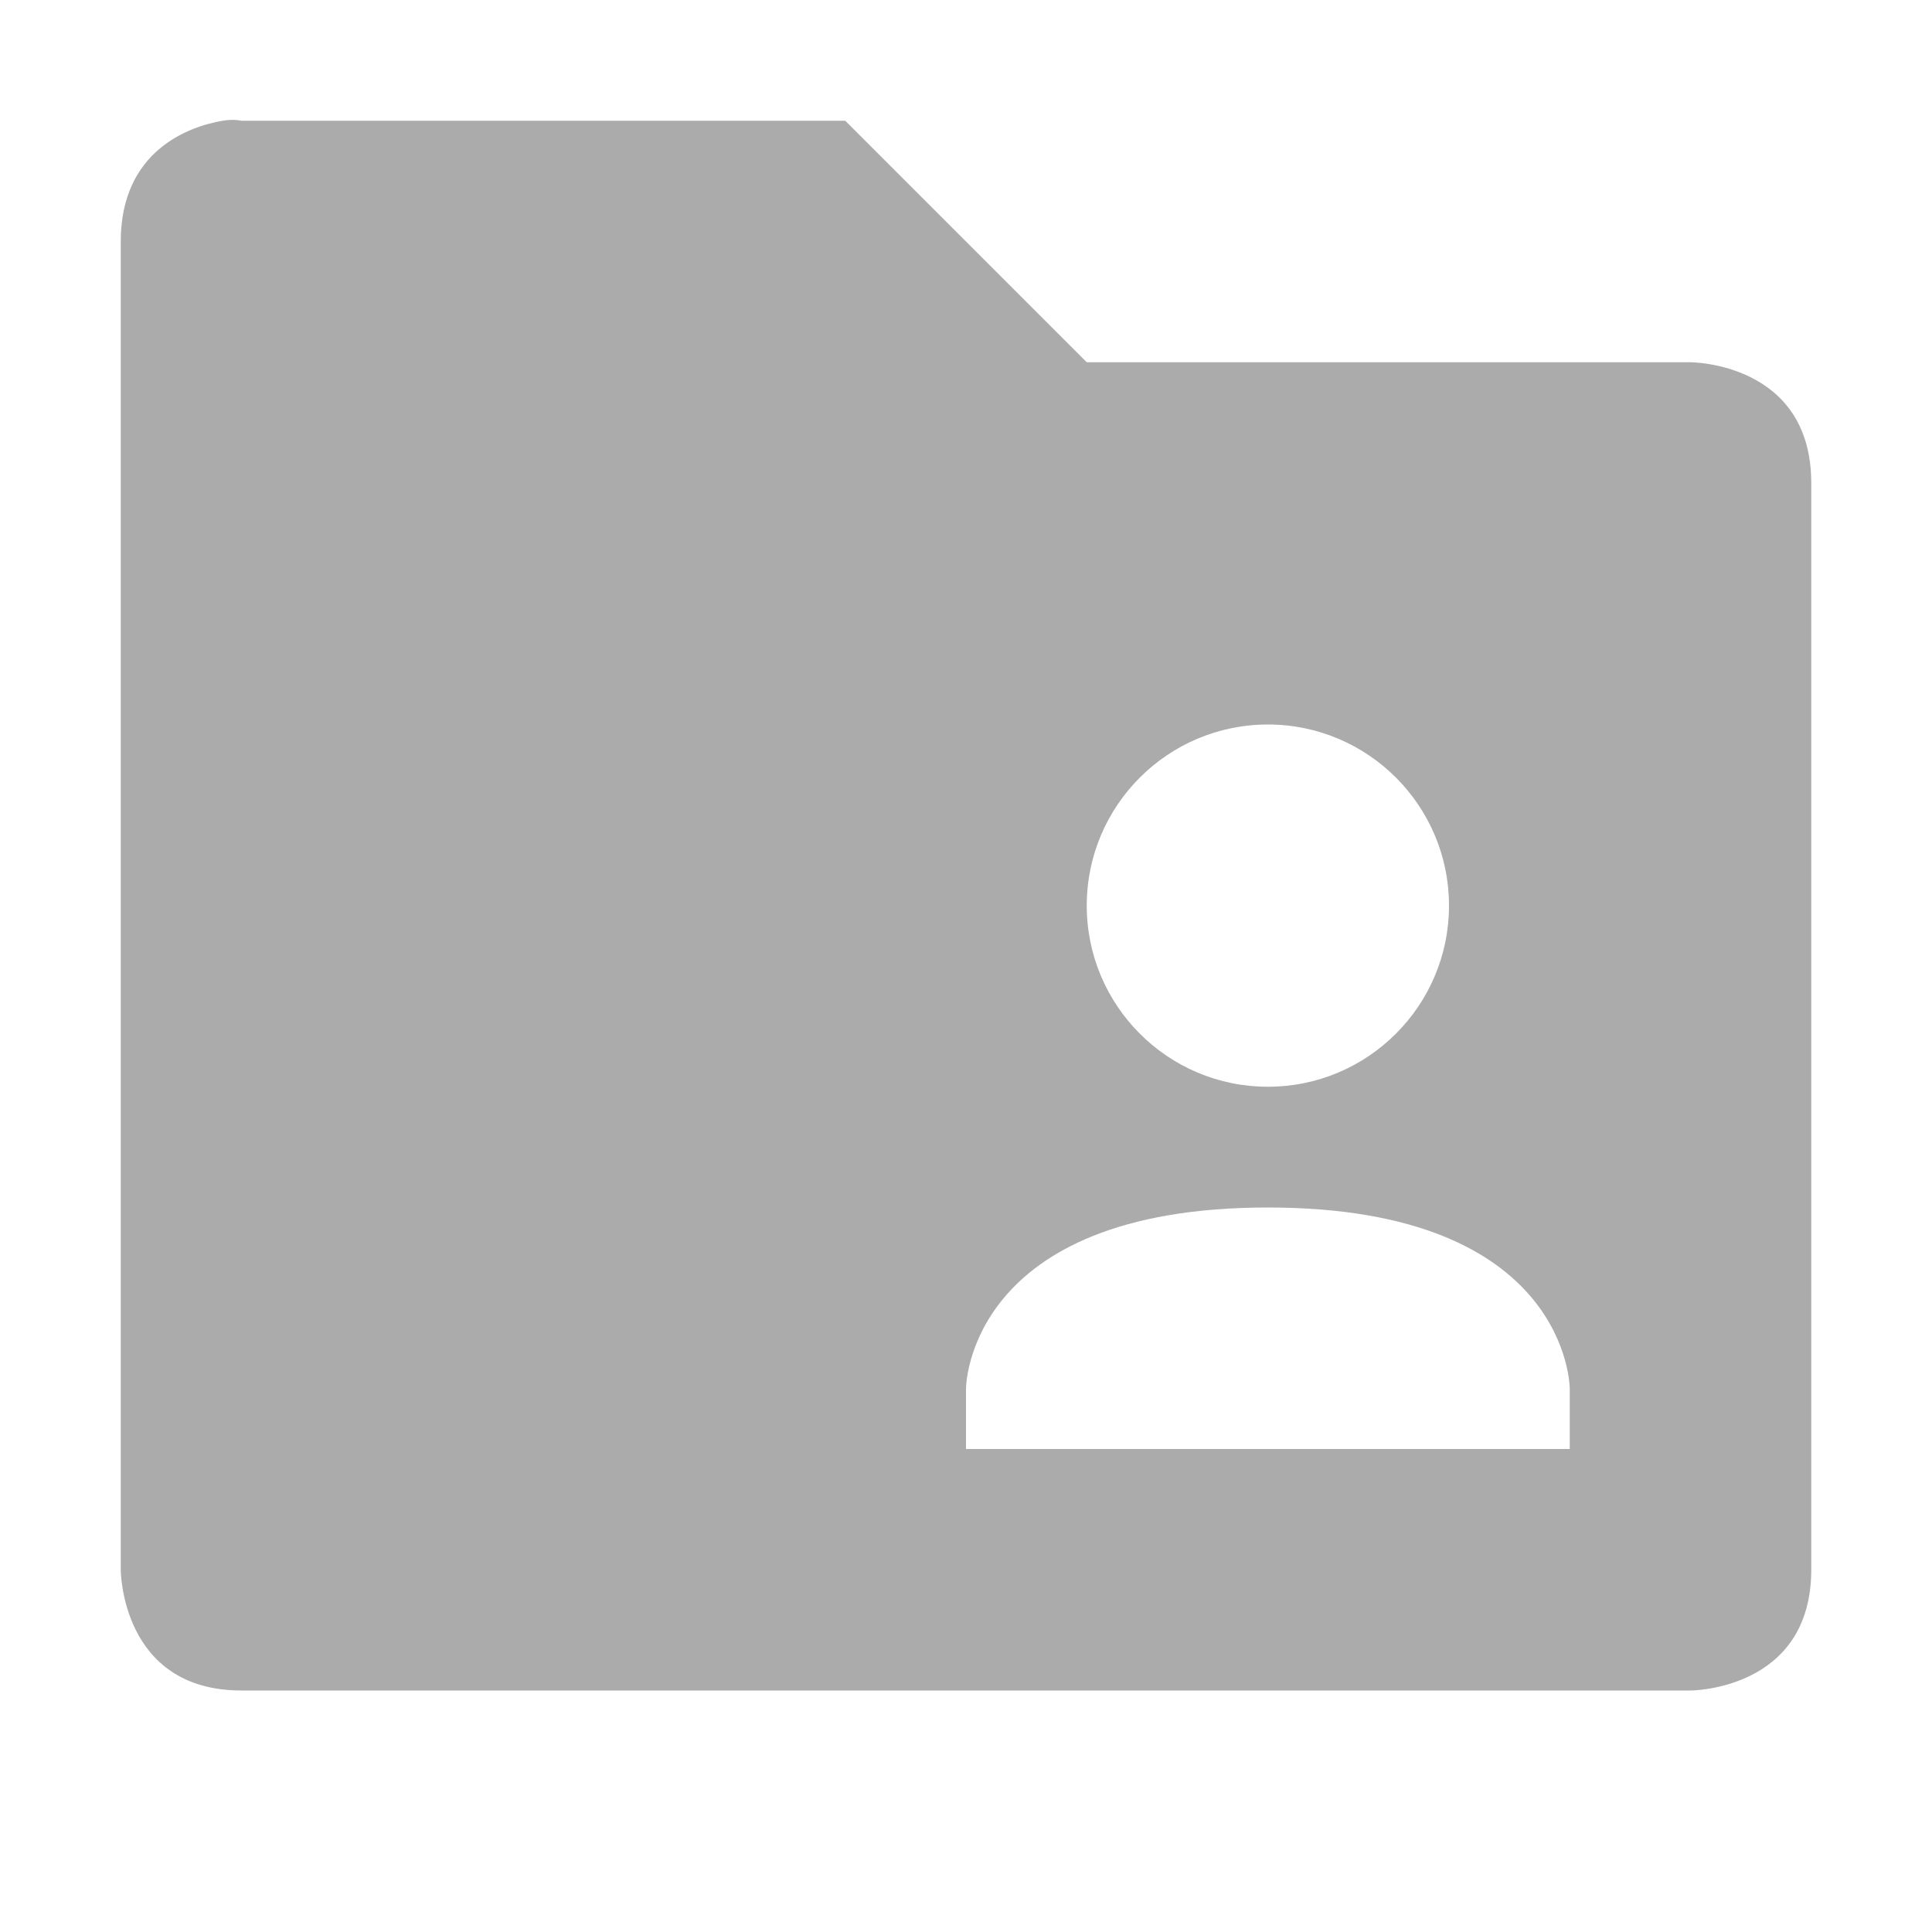 <?xml version='1.0' encoding='UTF-8' standalone='no'?>
<svg height="16" style="enable-background:new" version="1.1" width="16" xmlns="http://www.w3.org/2000/svg">
 <title>
  Paper Symbolic Icon Theme
 </title>
 <g transform="translate(-528,-186)">
  <path d="M 529.844,187 C 529.562,187.047 529,187.25 529,188 l 0,11 c 0,0 0,1 1,1 l 12,0 c 0,0 1,0 1,-1 l 0,-9 c 0,-1 -1,-1 -1,-1 l -5,0 -2,-2 -5,0 c 0,0 -0.062,-0.016 -0.156,0 z m 8.656,5 c 0.828,0 1.5,0.672 1.5,1.5 0,0.828 -0.672,1.5 -1.5,1.5 -0.828,0 -1.5,-0.672 -1.5,-1.5 0,-0.828 0.672,-1.5 1.5,-1.5 z m 0,4 c 2.5,0 2.5,1.5 2.5,1.5 l 0,0.5 -5,0 0,-0.5 c 0,0 0,-1.5 2.5,-1.5 z" style="fill:#ababab;fill-opacity:1;"/>
 </g>
</svg>
